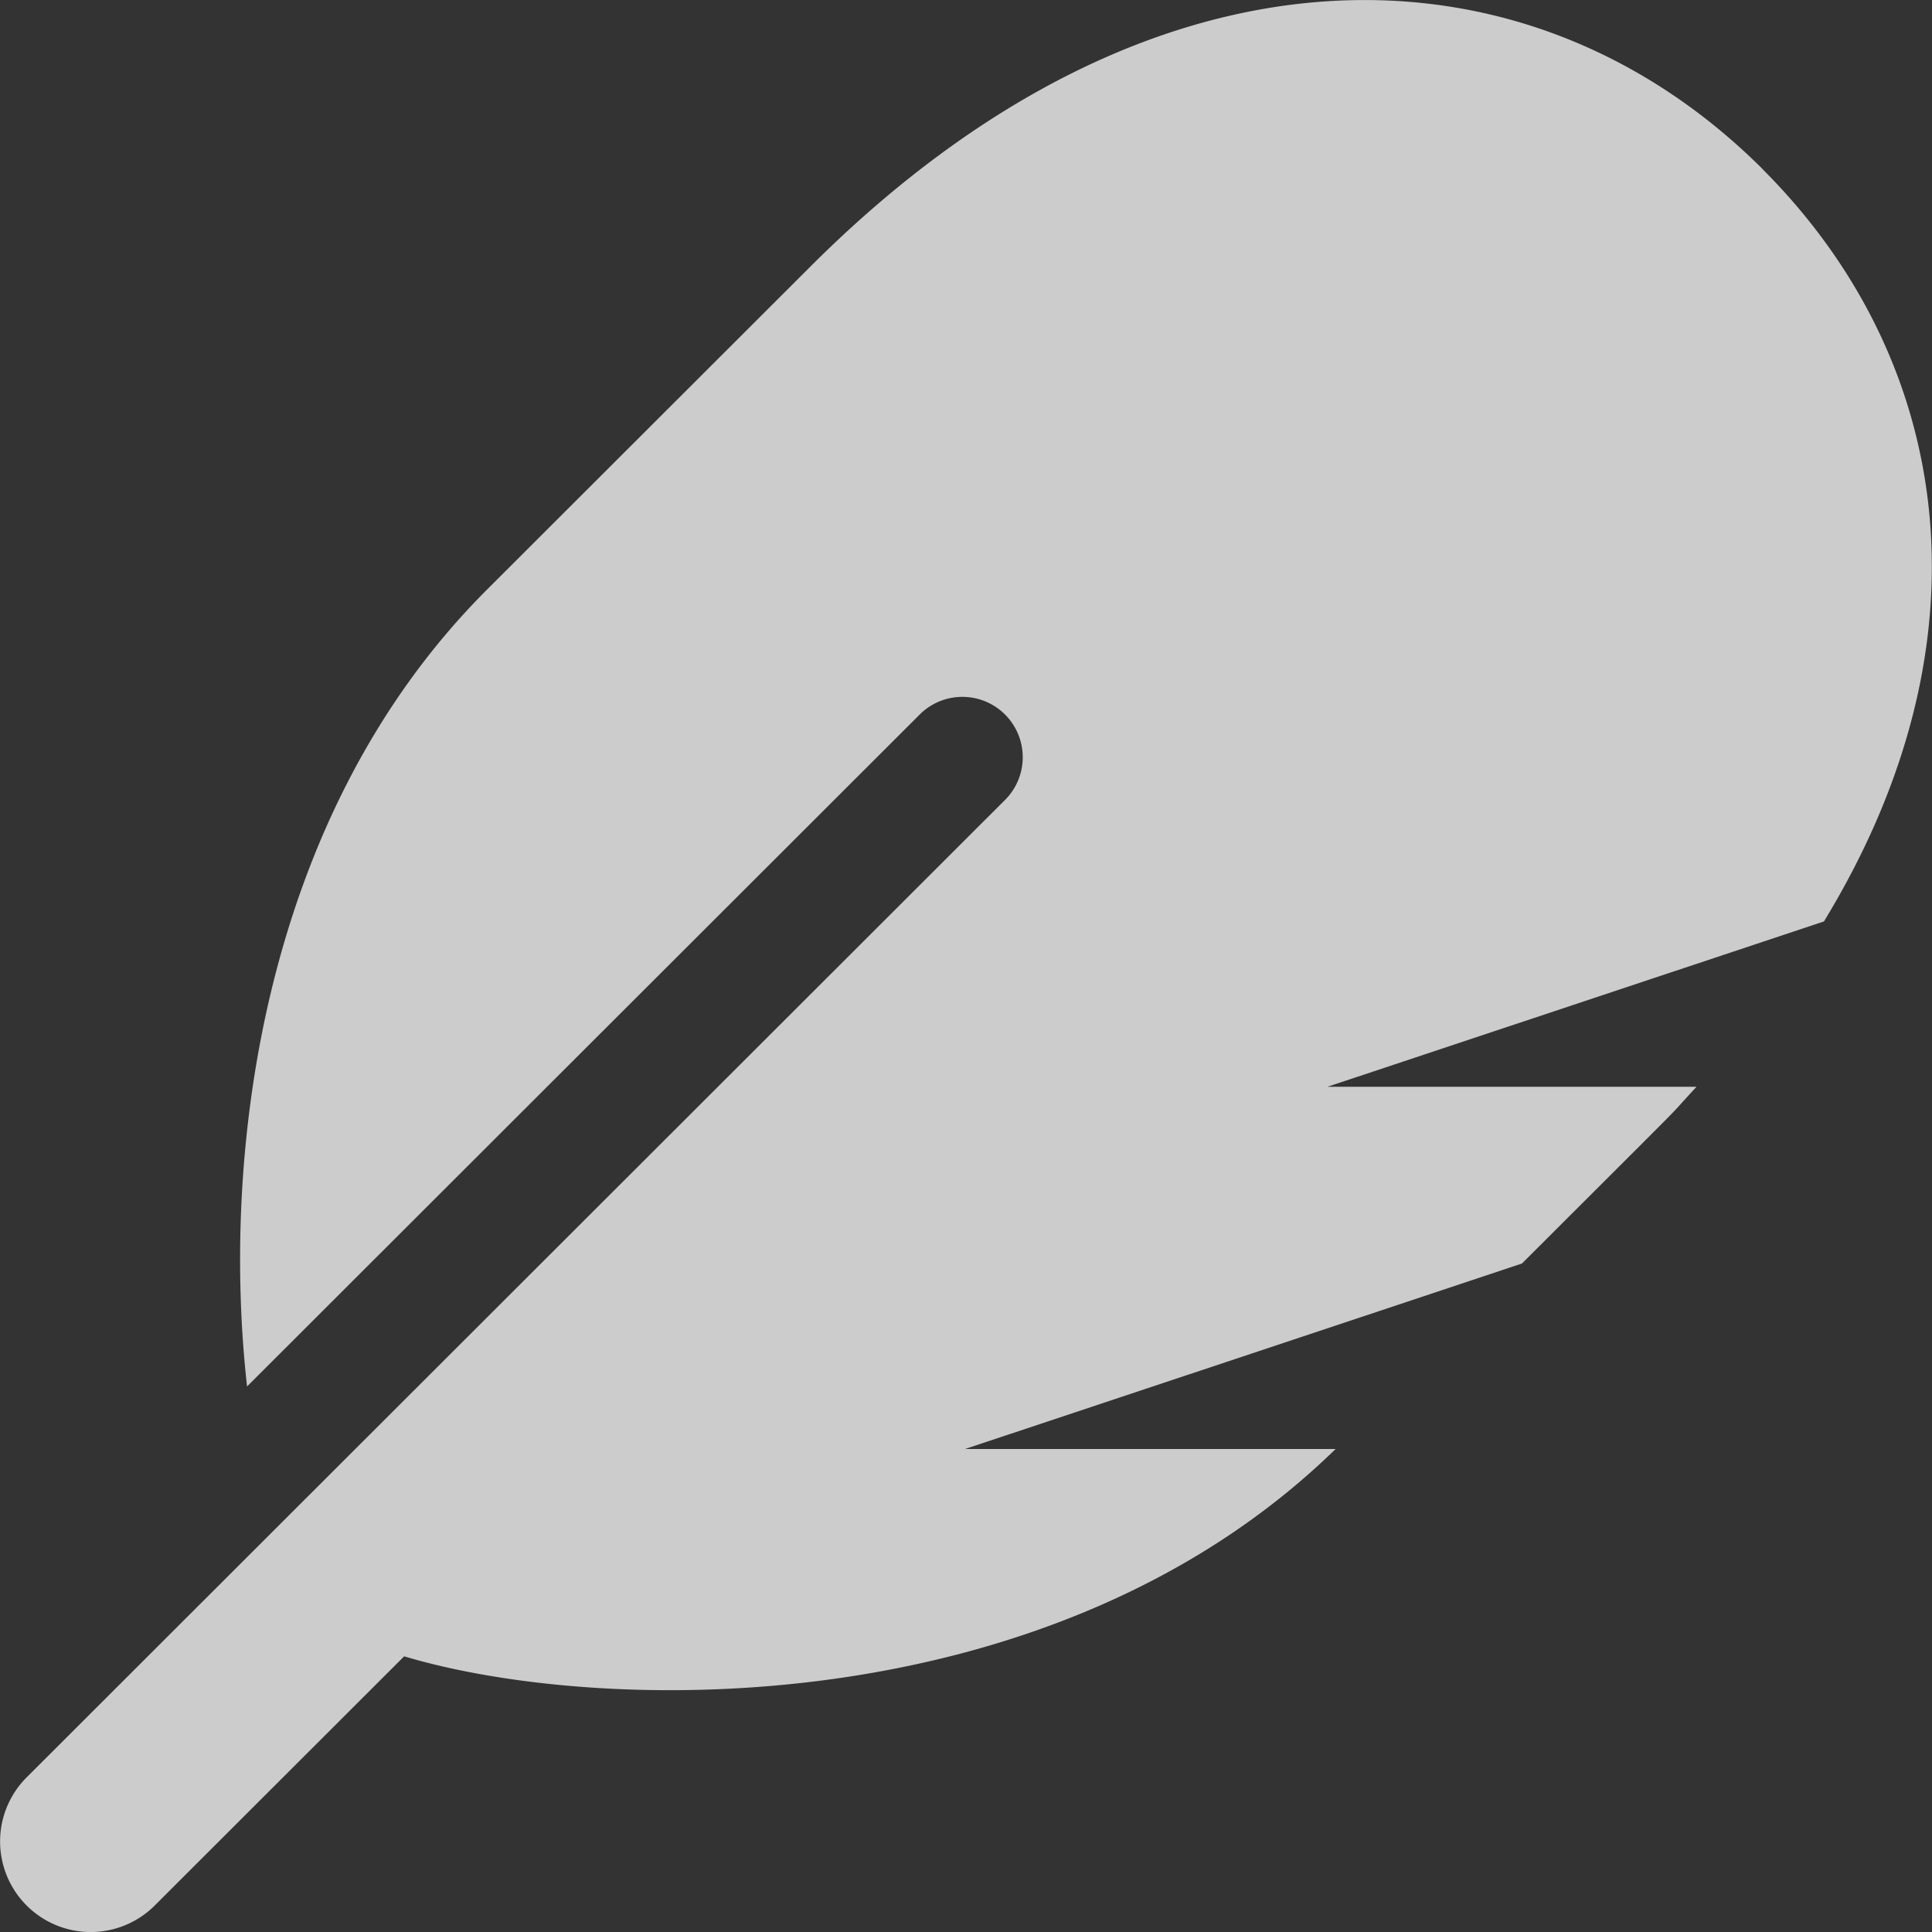 <svg width="16" height="16" viewBox="0 0 16 16" fill="none" xmlns="http://www.w3.org/2000/svg">
    <rect x="0" y="0" width="16" height="16" fill="#333333" stroke="none"/>
    <path d="M14.598 1.401C12.643-.55 9.546-.623 6.714 2.205l-2.68 2.677c-1.889 1.887-2.2 4.714-1.988 6.6l5.576-5.57a.5.5 0 0 1 .708.706L.22 14.72a.75.75 0 1 0 1.062 1.06l2.065-2.063c1.635.49 5.372.568 7.714-1.717H7.992l4.612-1.536C14.166 8.904 13.74 9.334 14.05 9h-3.056l4.111-1.369c1.42-2.327 1.072-4.65-.508-6.23z" fill="#fff" fill-opacity=".75"/>
</svg>
